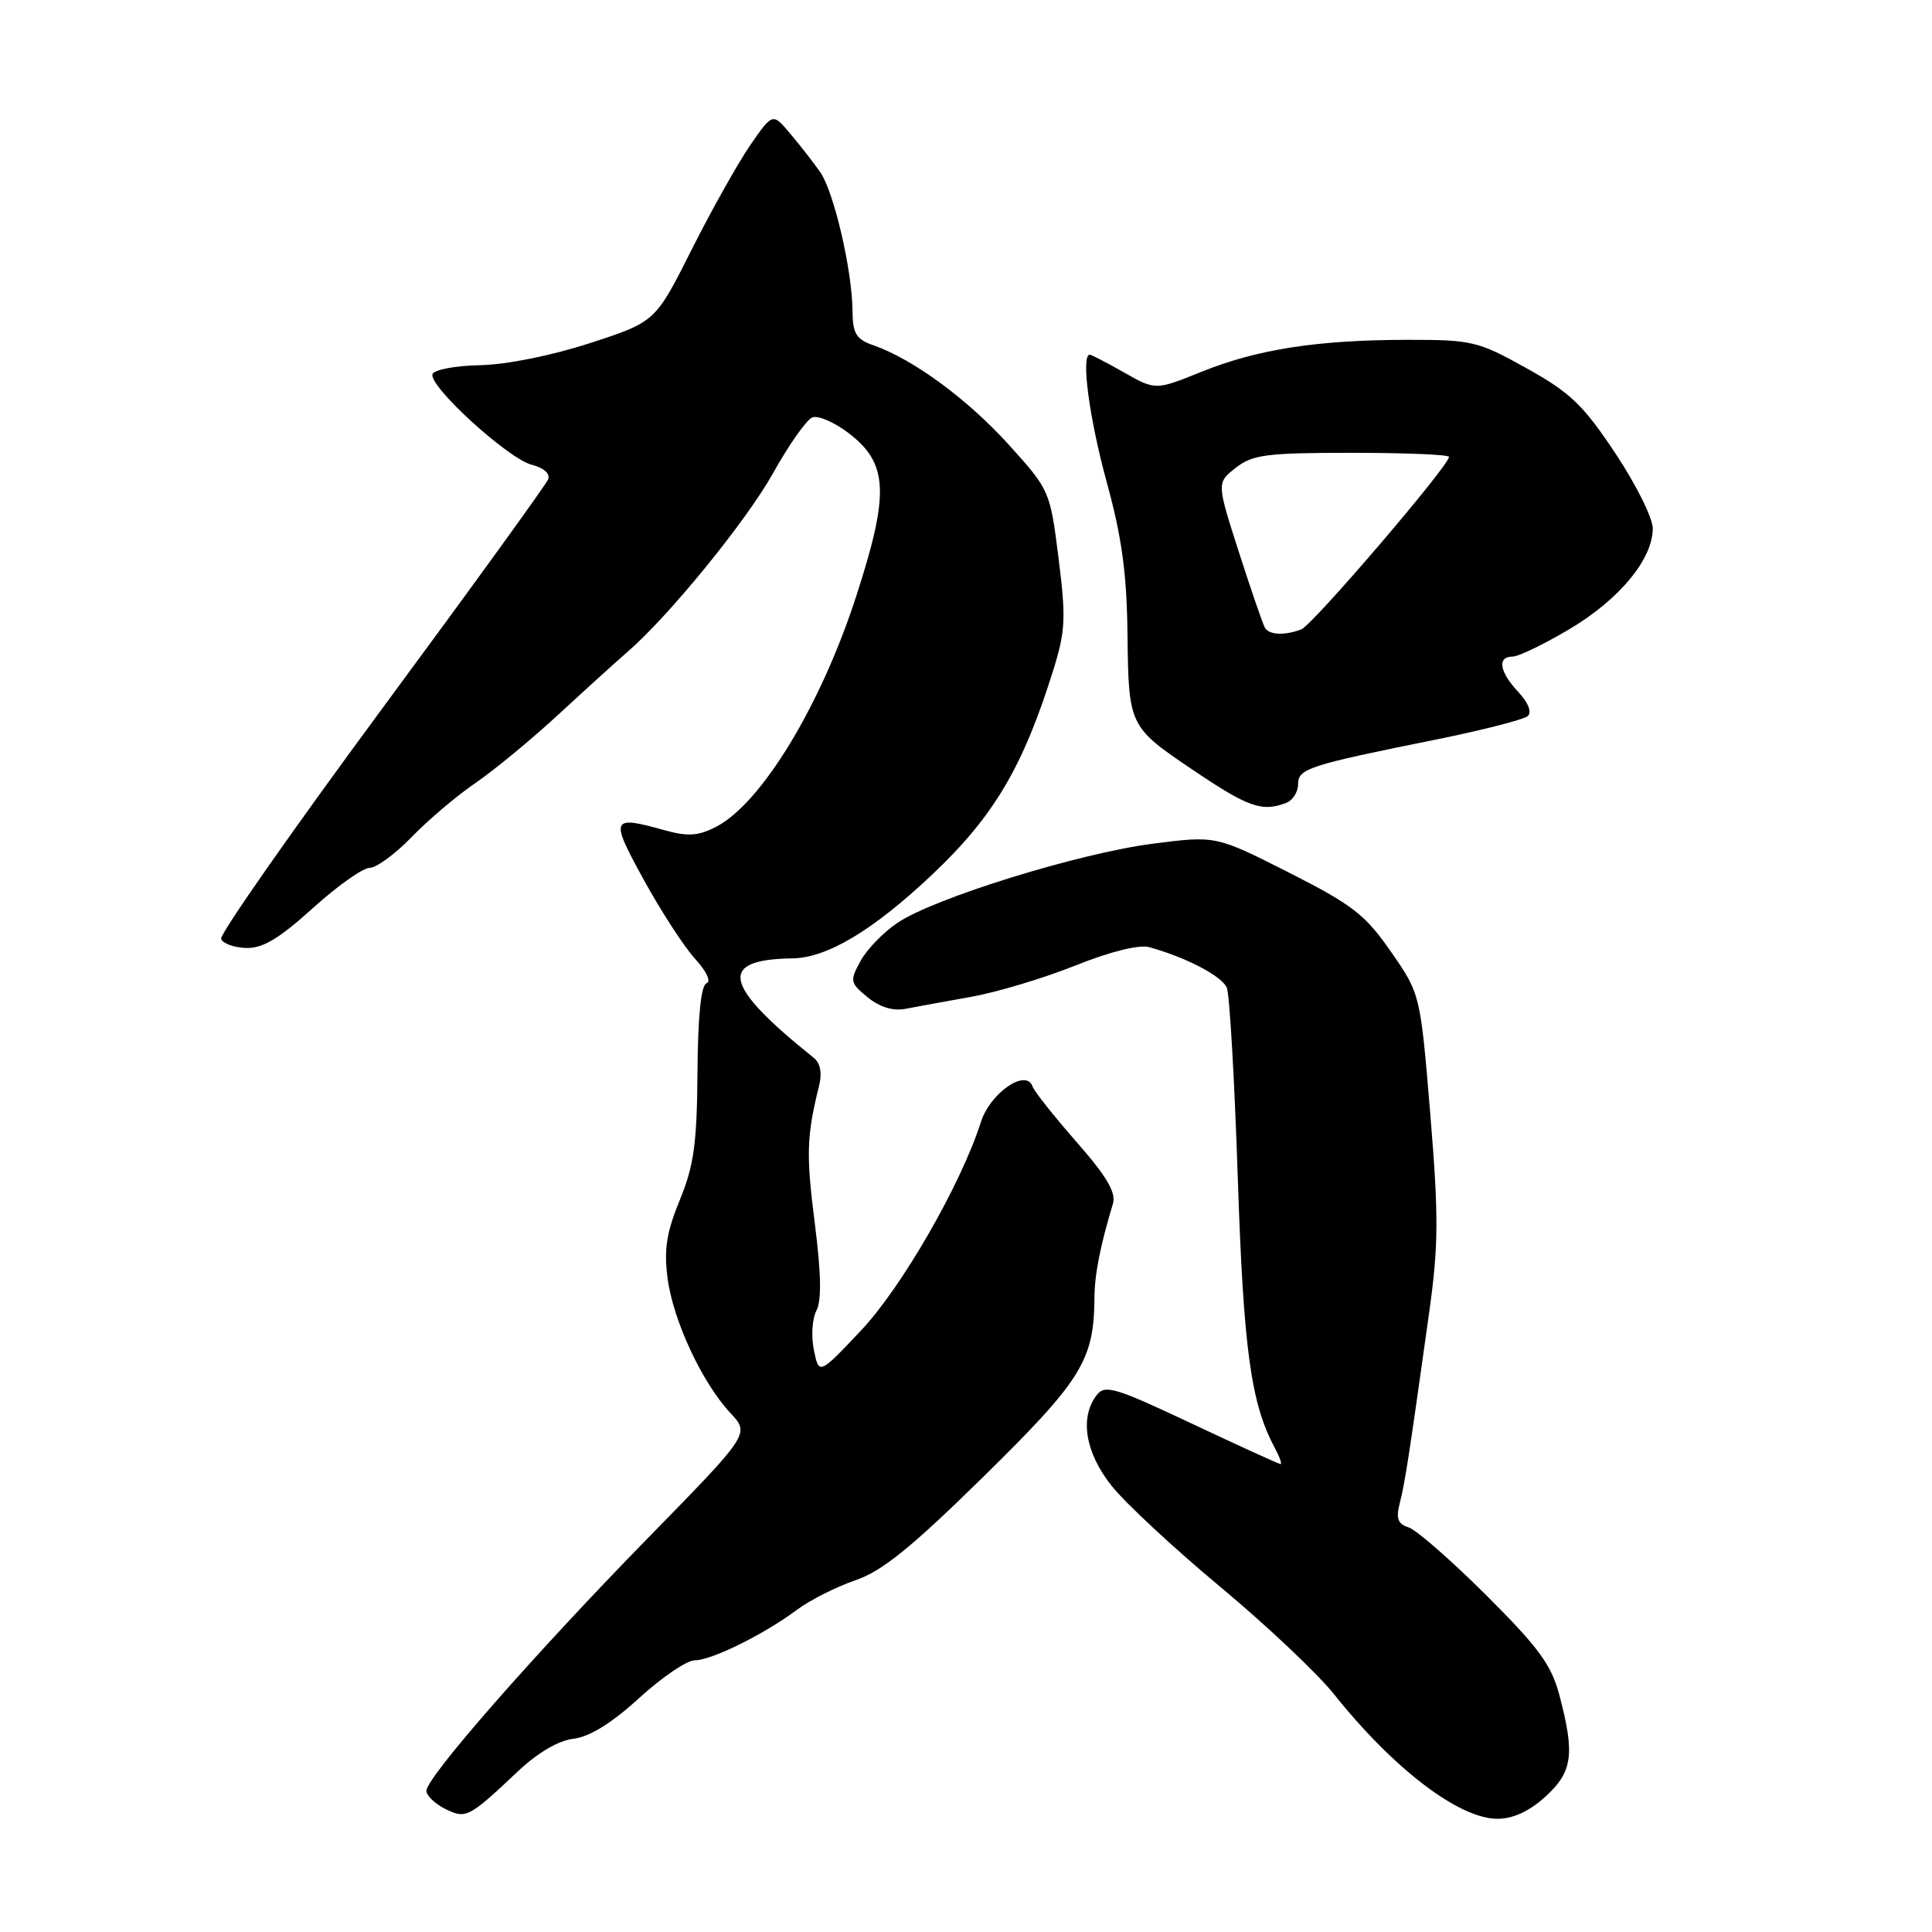 <?xml version="1.0" encoding="UTF-8" standalone="no"?>
<!DOCTYPE svg PUBLIC "-//W3C//DTD SVG 1.1//EN" "http://www.w3.org/Graphics/SVG/1.1/DTD/svg11.dtd" >
<svg xmlns="http://www.w3.org/2000/svg" xmlns:xlink="http://www.w3.org/1999/xlink" version="1.1" viewBox="0 0 256 256">
 <g >
 <path fill="currentColor"
d=" M 68.66 234.68 C 71.27 232.23 74.01 230.62 76.01 230.39 C 78.12 230.14 81.06 228.32 84.68 225.01 C 87.70 222.25 91.01 220.00 92.05 220.00 C 94.28 220.00 101.23 216.57 105.61 213.30 C 107.32 212.02 110.80 210.27 113.33 209.40 C 116.89 208.19 120.74 205.07 130.36 195.62 C 143.34 182.86 144.95 180.27 145.02 172.00 C 145.04 168.84 145.77 165.15 147.47 159.50 C 147.91 158.02 146.65 155.88 142.63 151.30 C 139.65 147.89 137.03 144.60 136.83 143.99 C 136.00 141.51 131.22 144.79 129.97 148.69 C 127.31 157.00 119.46 170.63 114.05 176.34 C 108.52 182.19 108.52 182.19 107.84 178.87 C 107.47 177.05 107.62 174.71 108.18 173.66 C 108.88 172.36 108.81 168.73 107.96 162.06 C 106.80 152.97 106.88 150.52 108.53 143.88 C 108.95 142.19 108.70 140.87 107.84 140.18 C 95.79 130.52 95.06 127.13 105.00 126.99 C 109.61 126.93 115.73 123.25 123.56 115.85 C 131.72 108.12 135.57 101.61 139.59 88.71 C 141.18 83.60 141.26 81.85 140.26 73.93 C 139.14 65.03 139.08 64.91 133.66 58.92 C 128.22 52.90 120.99 47.59 115.75 45.76 C 113.44 44.96 112.99 44.22 112.96 41.15 C 112.91 35.73 110.48 25.36 108.66 22.77 C 107.78 21.52 106.01 19.25 104.72 17.72 C 102.38 14.94 102.38 14.94 99.42 19.22 C 97.80 21.57 94.30 27.81 91.65 33.07 C 86.84 42.64 86.84 42.64 78.19 45.46 C 73.07 47.12 67.11 48.32 63.60 48.39 C 60.34 48.45 57.50 48.99 57.31 49.58 C 56.78 51.16 67.33 60.79 70.45 61.58 C 72.02 61.97 72.92 62.76 72.64 63.50 C 72.37 64.20 62.43 77.93 50.54 94.03 C 38.66 110.13 29.10 123.80 29.30 124.40 C 29.50 125.01 30.98 125.55 32.58 125.61 C 34.79 125.69 36.95 124.40 41.42 120.36 C 44.68 117.41 48.07 115.00 48.97 115.00 C 49.86 115.00 52.37 113.16 54.55 110.91 C 56.72 108.66 60.52 105.44 63.00 103.75 C 65.47 102.06 70.47 97.94 74.09 94.59 C 77.72 91.24 81.77 87.57 83.09 86.43 C 88.60 81.68 98.90 69.04 102.45 62.67 C 104.55 58.91 106.88 55.60 107.64 55.31 C 108.40 55.02 110.55 55.94 112.42 57.37 C 117.69 61.39 117.89 65.30 113.48 78.92 C 108.78 93.47 100.90 106.45 94.88 109.56 C 92.58 110.75 91.15 110.86 88.22 110.05 C 80.91 108.01 80.77 108.32 85.32 116.61 C 87.62 120.79 90.68 125.50 92.12 127.07 C 93.62 128.71 94.26 130.08 93.62 130.29 C 92.89 130.54 92.47 134.64 92.42 142.08 C 92.35 151.52 91.95 154.45 90.08 159.00 C 88.31 163.31 87.96 165.55 88.46 169.39 C 89.20 175.01 93.05 183.25 96.79 187.24 C 99.36 189.99 99.36 189.99 85.91 203.74 C 70.93 219.05 56.50 235.51 56.50 237.29 C 56.50 237.92 57.61 238.99 58.96 239.67 C 61.75 241.06 62.09 240.88 68.66 234.68 Z  M 204.78 238.06 C 208.38 234.77 208.70 232.47 206.63 224.63 C 205.57 220.61 203.89 218.31 196.93 211.37 C 192.30 206.76 187.68 202.72 186.66 202.39 C 185.21 201.93 184.95 201.22 185.48 199.15 C 186.17 196.47 186.69 193.08 189.36 174.00 C 190.62 165.00 190.64 161.23 189.52 147.61 C 188.20 131.71 188.20 131.71 184.31 126.11 C 180.90 121.19 179.23 119.90 170.77 115.61 C 161.11 110.72 161.11 110.72 152.71 111.80 C 142.92 113.07 123.78 119.00 118.92 122.28 C 117.07 123.52 114.86 125.80 114.03 127.33 C 112.58 129.98 112.63 130.23 114.96 132.14 C 116.55 133.45 118.33 133.99 119.96 133.68 C 121.36 133.41 125.30 132.69 128.71 132.08 C 132.13 131.47 138.34 129.60 142.51 127.93 C 147.17 126.07 150.95 125.13 152.30 125.51 C 157.17 126.86 161.92 129.34 162.56 130.88 C 162.93 131.77 163.58 143.07 164.01 156.00 C 164.77 178.77 165.74 185.91 168.89 191.80 C 169.54 193.01 169.90 194.00 169.68 194.00 C 169.47 194.00 164.17 191.58 157.91 188.63 C 147.69 183.81 146.40 183.43 145.30 184.88 C 143.04 187.84 143.80 192.47 147.27 196.85 C 149.06 199.12 155.54 205.14 161.66 210.24 C 167.78 215.33 174.58 221.75 176.77 224.50 C 184.65 234.38 193.33 241.00 198.42 241.00 C 200.49 241.00 202.64 240.00 204.78 238.06 Z  M 170.42 106.39 C 171.29 106.06 172.00 104.95 172.00 103.93 C 172.00 101.84 173.33 101.41 190.50 97.95 C 196.55 96.72 201.92 95.34 202.44 94.88 C 203.00 94.36 202.50 93.10 201.19 91.70 C 198.68 89.03 198.35 87.00 200.43 87.00 C 201.21 87.00 204.62 85.35 208.00 83.34 C 214.60 79.41 219.00 74.08 219.00 70.02 C 219.00 68.63 216.76 64.14 214.02 60.03 C 209.78 53.65 208.05 52.00 202.27 48.79 C 195.84 45.21 195.05 45.02 186.50 45.03 C 174.57 45.04 166.58 46.28 159.19 49.27 C 153.11 51.72 153.11 51.72 148.95 49.36 C 146.67 48.06 144.62 47.00 144.40 47.00 C 143.21 47.00 144.33 55.43 146.64 63.86 C 148.66 71.22 149.31 76.01 149.40 84.11 C 149.54 96.16 149.61 96.31 157.96 101.95 C 165.39 106.97 167.21 107.62 170.42 106.39 Z  M 167.62 83.20 C 167.35 82.76 165.80 78.25 164.17 73.19 C 161.21 63.98 161.21 63.98 163.74 61.99 C 165.97 60.24 167.80 60.00 179.13 60.00 C 186.21 60.00 192.00 60.24 192.00 60.54 C 192.00 61.71 173.94 82.81 172.44 83.39 C 170.23 84.23 168.21 84.15 167.62 83.20 Z "/>
</g>
</svg>